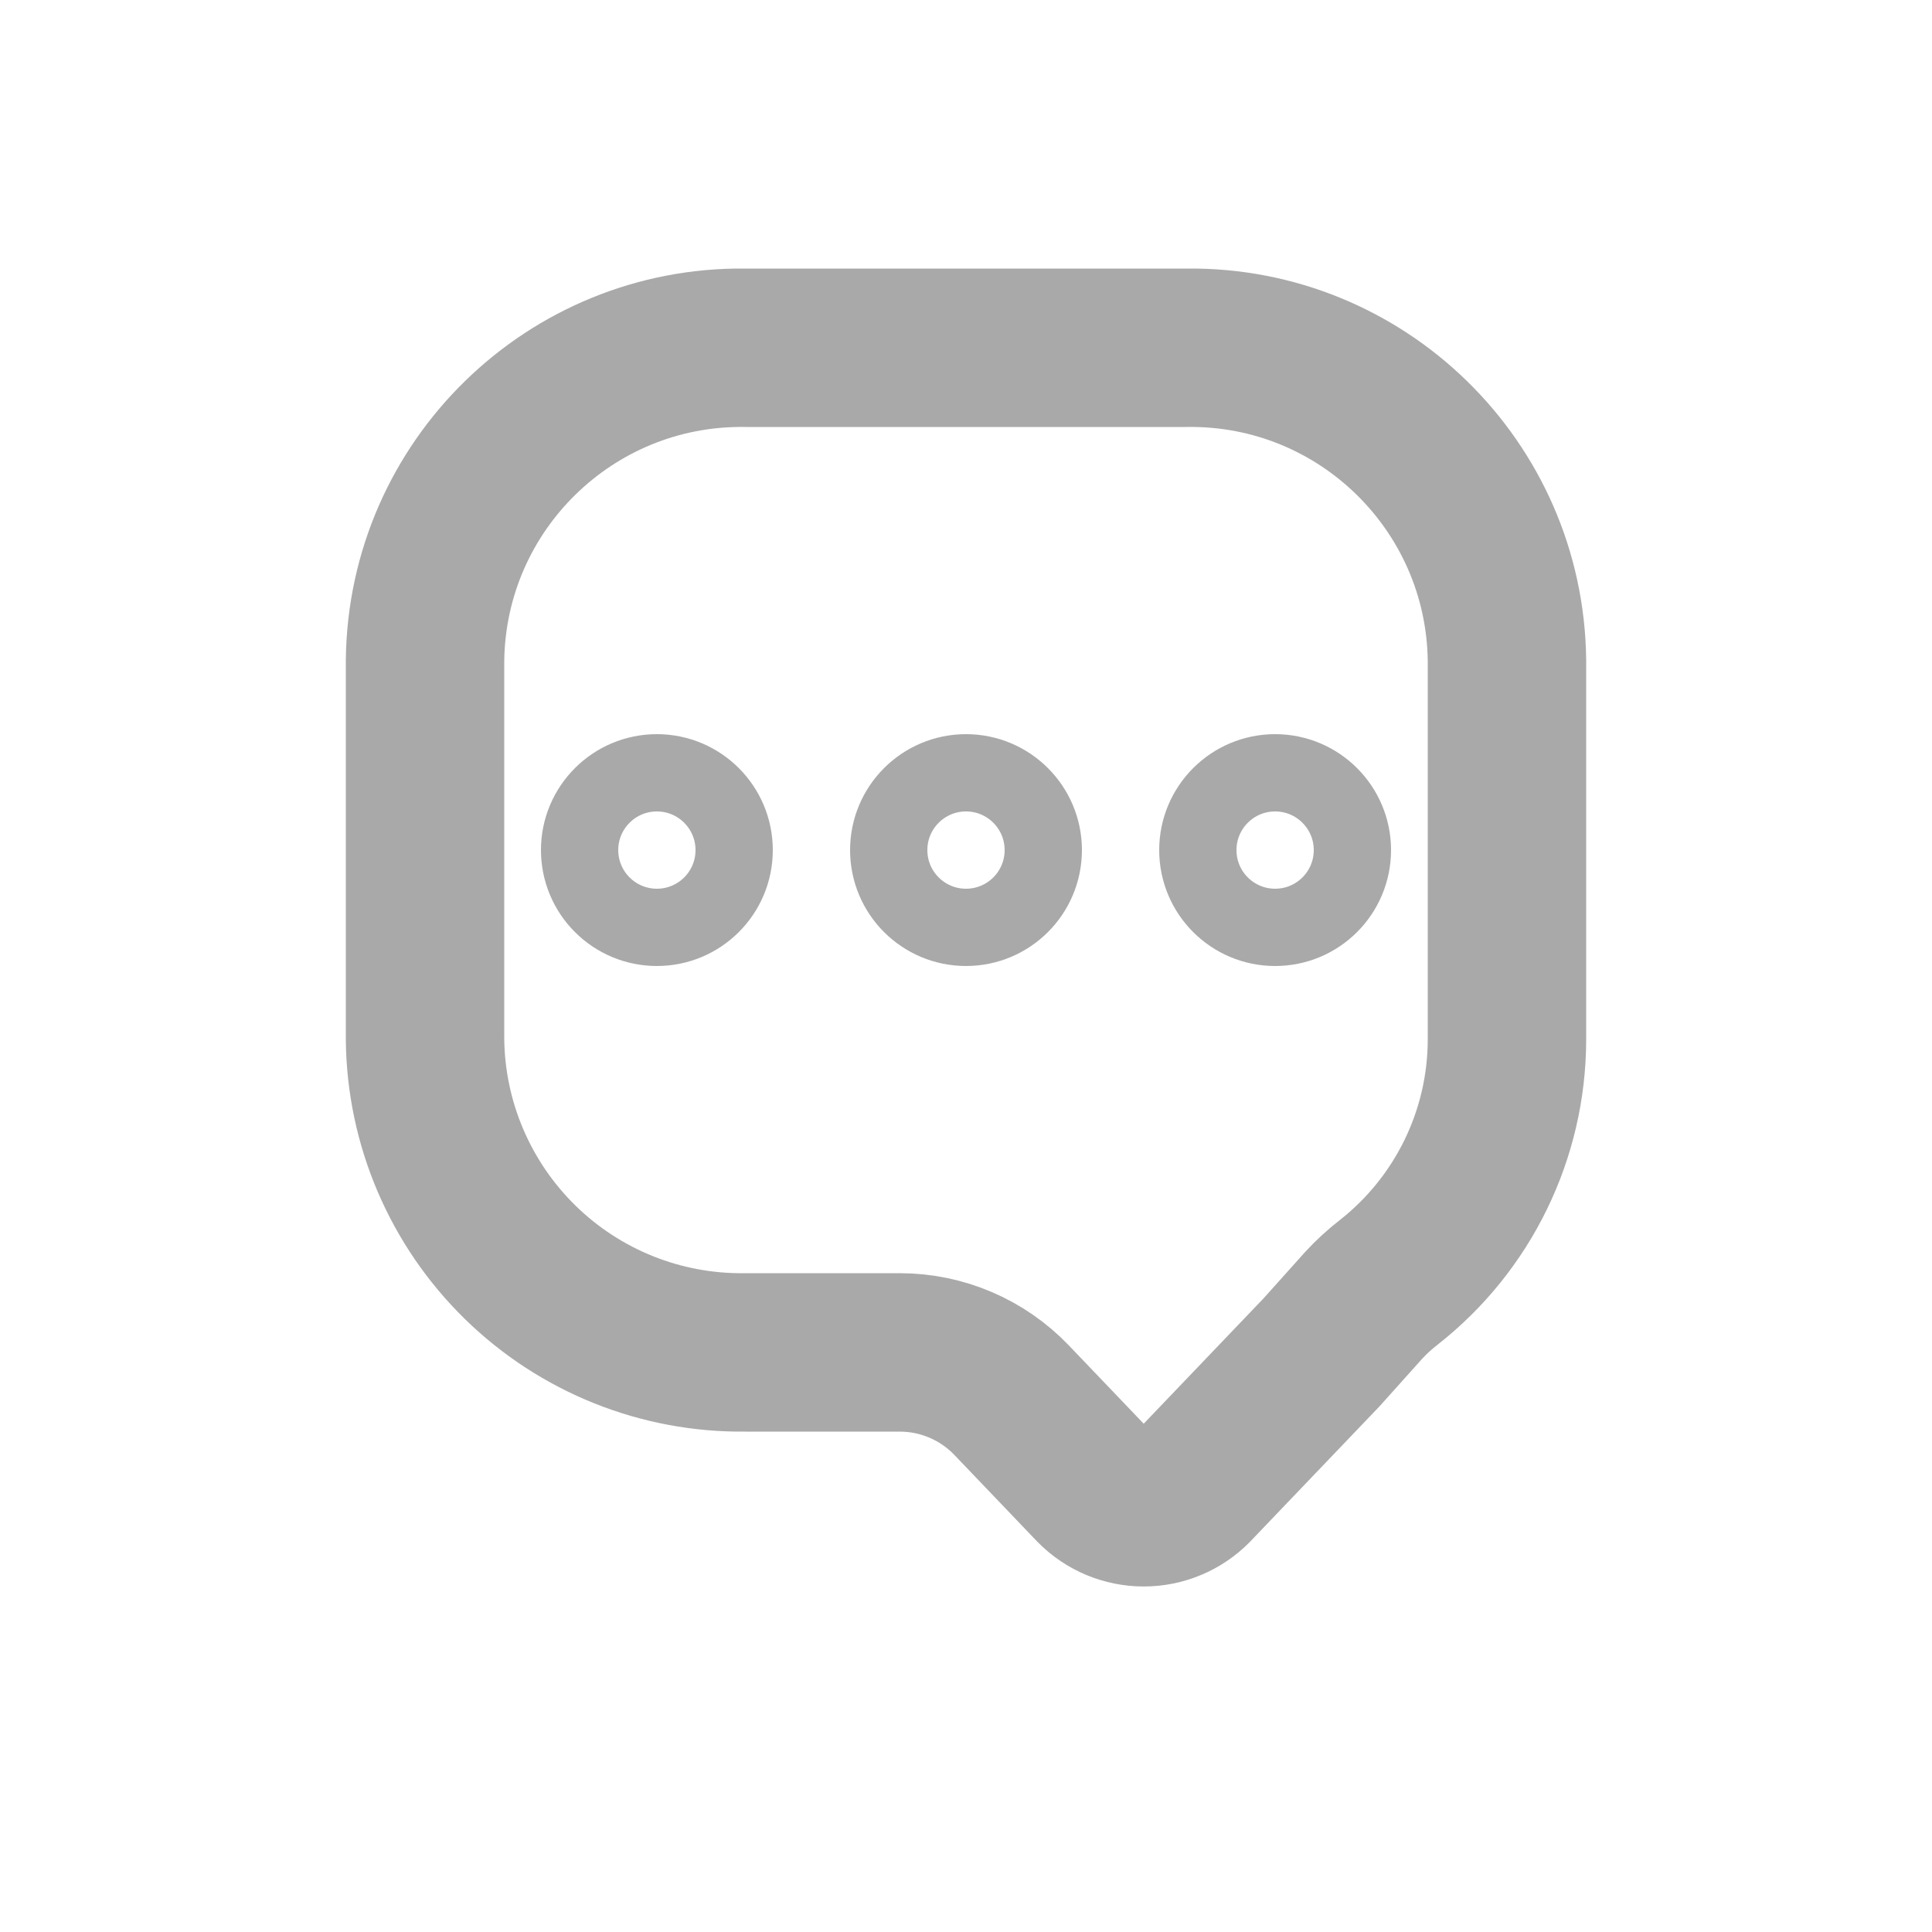 <!DOCTYPE svg PUBLIC "-//W3C//DTD SVG 1.1//EN" "http://www.w3.org/Graphics/SVG/1.1/DTD/svg11.dtd">
<!-- Uploaded to: SVG Repo, www.svgrepo.com, Transformed by: SVG Repo Mixer Tools -->
<svg width="800px" height="800px" viewBox="0 -0.5 25 25" fill="none" xmlns="http://www.w3.org/2000/svg">
<g id="SVGRepo_bgCarrier" stroke-width="0"/>
<g id="SVGRepo_tracerCarrier" stroke-linecap="round" stroke-linejoin="round"/>
<g id="SVGRepo_iconCarrier"> <path fill-rule="evenodd" clip-rule="evenodd" d="M5.5 12.954C5.512 14.04 5.956 15.076 6.732 15.835C7.508 16.594 8.554 17.013 9.64 17H11.646C12.191 17.001 12.713 17.224 13.09 17.618L14.159 18.736C14.328 18.908 14.559 19.004 14.8 19.004C15.04 19.004 15.271 18.908 15.44 18.736L17.1 17L17.645 16.392C17.745 16.283 17.855 16.183 17.972 16.092C18.935 15.335 19.498 14.179 19.5 12.954V8.044C19.473 5.785 17.62 3.974 15.36 4H9.64C7.38 3.974 5.527 5.785 5.5 8.044V12.954Z" stroke="#A9A9A9" stroke-width="2.05" stroke-linecap="round" stroke-linejoin="round"/> <path fill-rule="evenodd" clip-rule="evenodd" d="M7.5 10.5C7.5 9.948 7.948 9.5 8.5 9.5C9.052 9.5 9.5 9.948 9.5 10.5C9.5 11.053 9.052 11.5 8.5 11.5C8.235 11.5 7.98 11.395 7.793 11.207C7.605 11.02 7.5 10.765 7.5 10.5Z" stroke="#A9A9A9" stroke-linecap="round" stroke-linejoin="round"/> <path fill-rule="evenodd" clip-rule="evenodd" d="M11.5 10.5C11.5 9.948 11.948 9.5 12.5 9.5C13.052 9.5 13.5 9.948 13.5 10.5C13.5 11.053 13.052 11.5 12.5 11.5C11.948 11.5 11.5 11.053 11.5 10.5Z" stroke="#A9A9A9" stroke-linecap="round" stroke-linejoin="round"/> <path fill-rule="evenodd" clip-rule="evenodd" d="M15.5 10.5C15.5 9.948 15.948 9.5 16.5 9.5C17.052 9.5 17.5 9.948 17.5 10.5C17.5 11.053 17.052 11.5 16.5 11.5C15.948 11.5 15.5 11.053 15.5 10.5Z" stroke="#A9A9A9" stroke-linecap="round" stroke-linejoin="round"/> </g>
</svg>